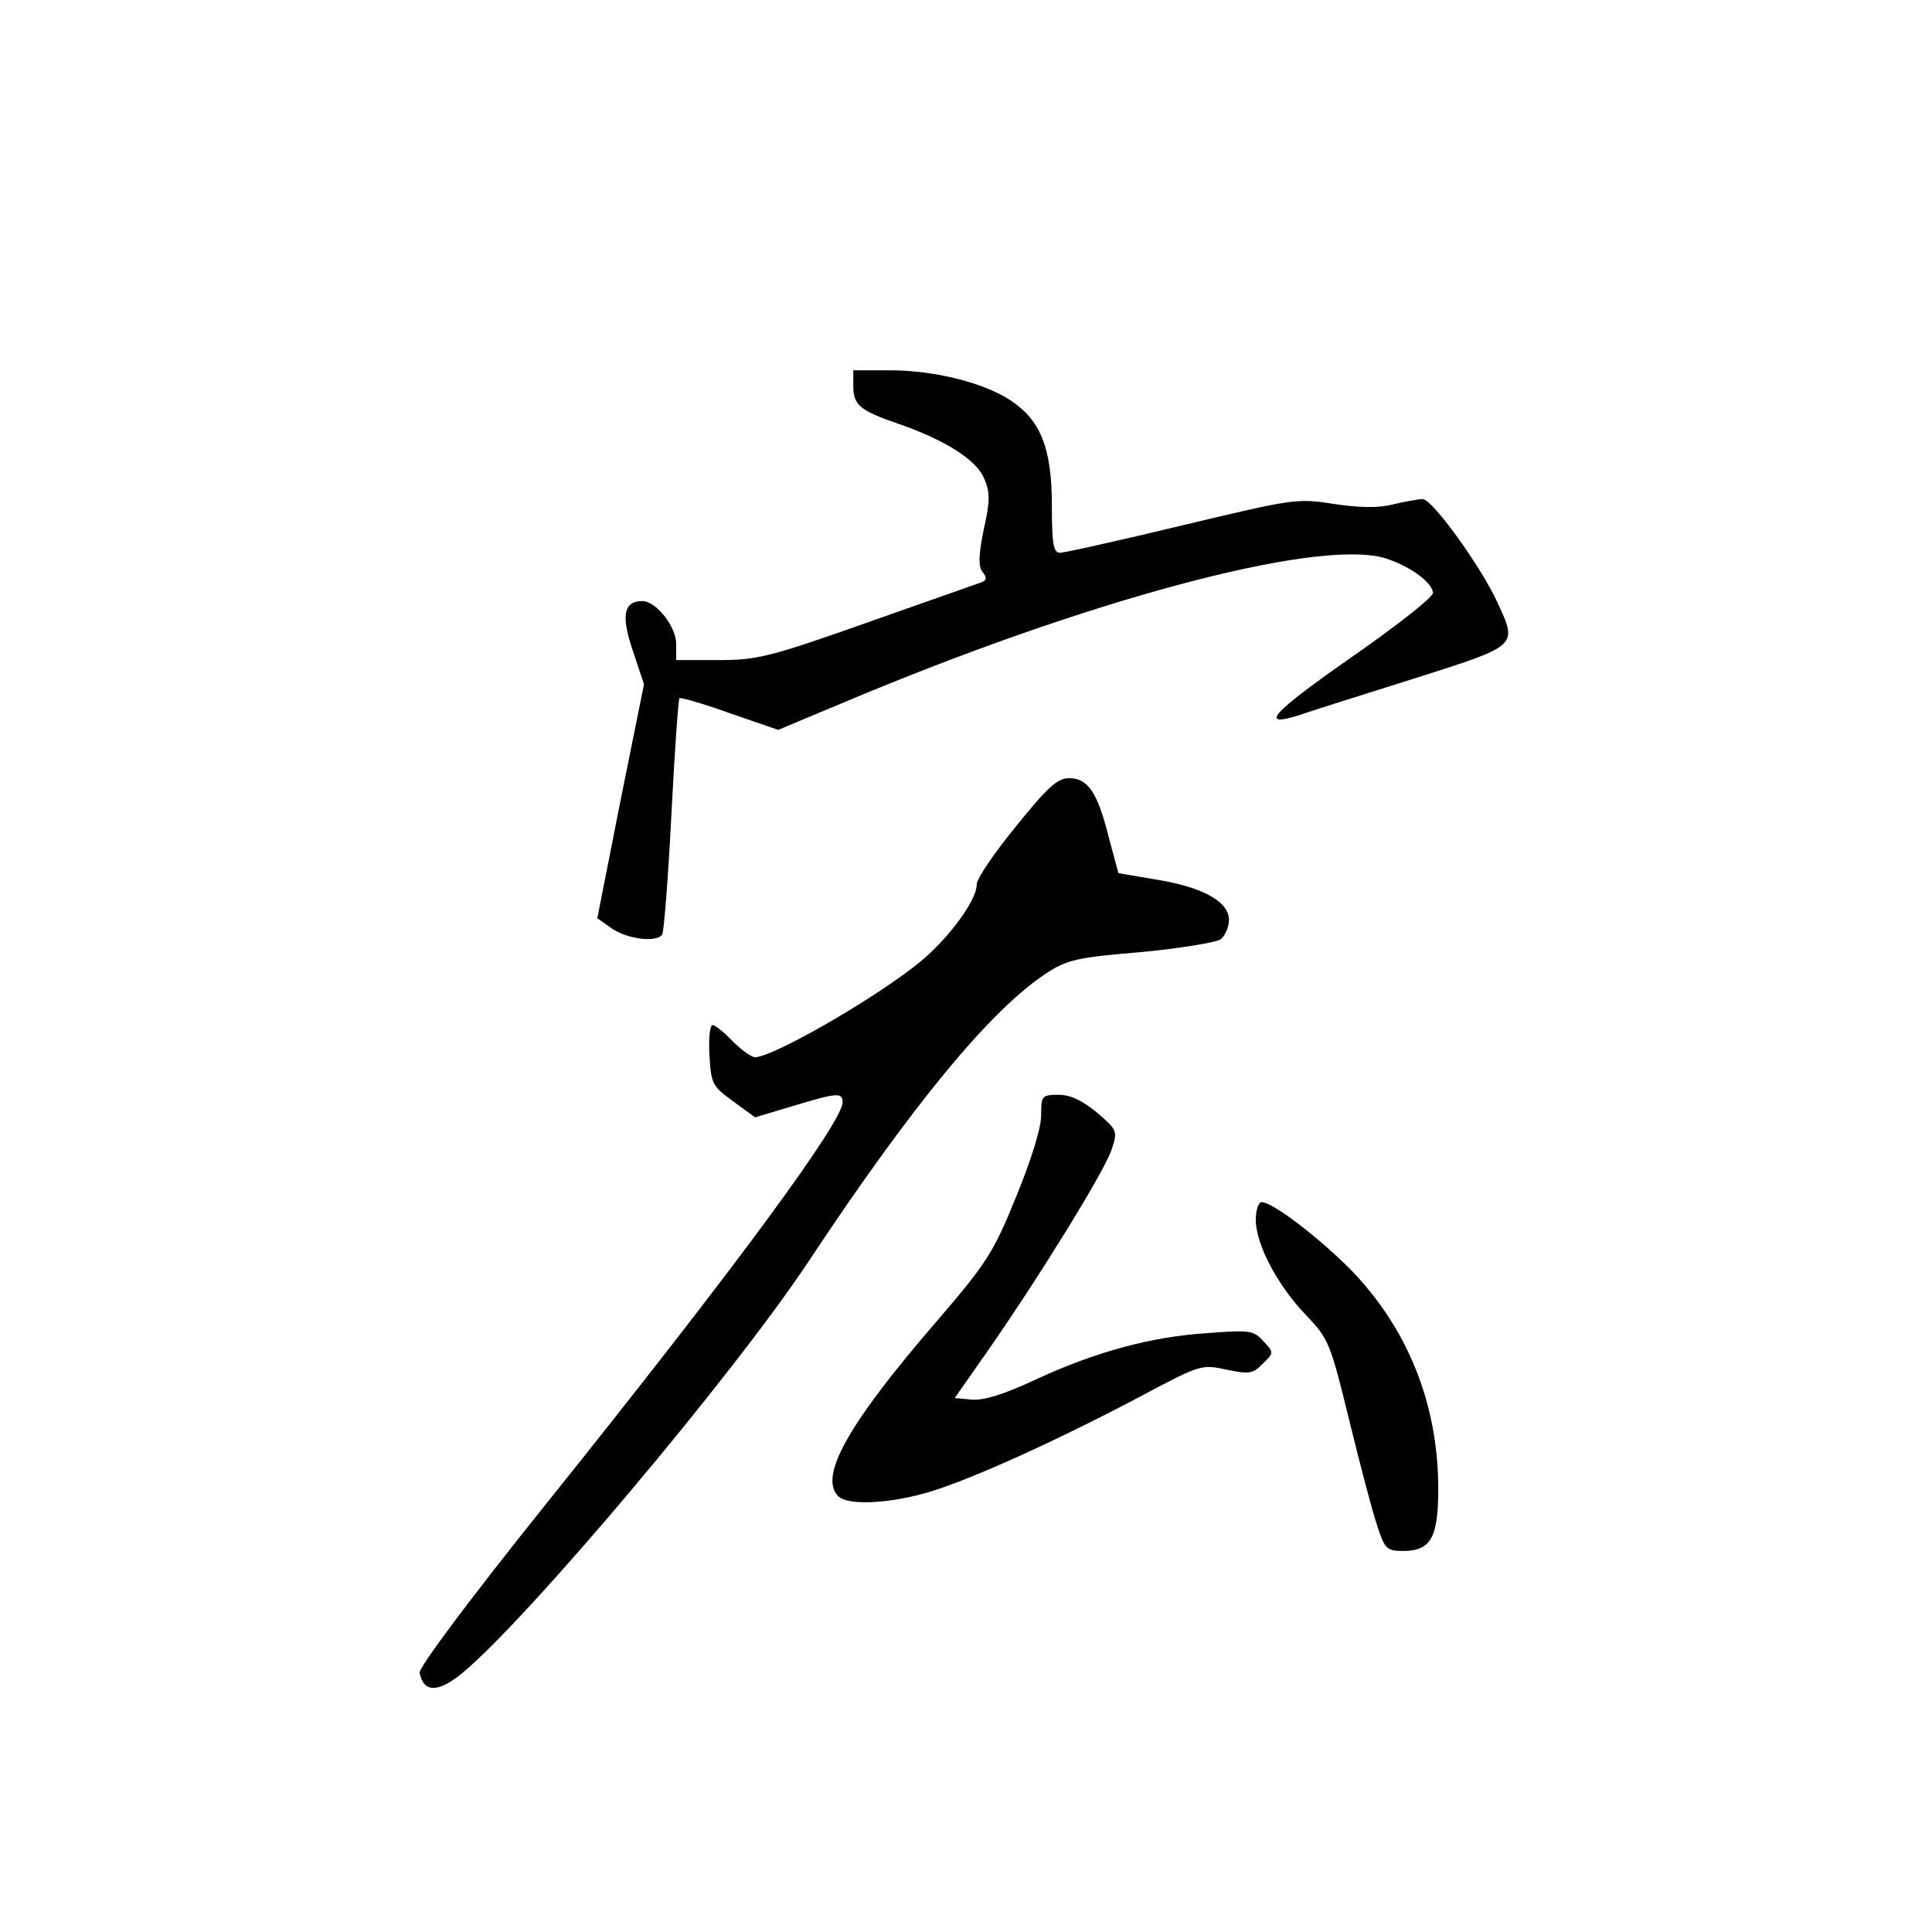 <?xml version="1.0" standalone="no"?>
<!DOCTYPE svg PUBLIC "-//W3C//DTD SVG 20010904//EN"
 "http://www.w3.org/TR/2001/REC-SVG-20010904/DTD/svg10.dtd">
<svg version="1.0" xmlns="http://www.w3.org/2000/svg"
 width="360pt" height="360pt" viewBox="0 0 360 360"
 preserveAspectRatio="xMidYMid meet">
<g transform="translate(0,360) scale(0.1,-0.1)"
fill="#000000" stroke="none">
<path d="M1590 2881 c0 -36 12 -46 85 -71 86 -30 145 -67 159 -102 11 -25 11
-42 -1 -95 -10 -49 -10 -69 -2 -79 8 -10 8 -15 -2 -19 -8 -3 -103 -36 -213
-75 -181 -64 -205 -70 -277 -70 l-79 0 0 30 c0 33 -38 80 -63 80 -35 0 -40
-27 -18 -92 l21 -63 -44 -218 -43 -218 27 -19 c29 -20 84 -27 94 -11 3 4 11
104 17 222 6 118 13 216 15 218 2 2 44 -10 94 -28 l90 -31 122 51 c453 191
876 304 1005 270 46 -13 93 -46 93 -66 0 -8 -65 -59 -145 -115 -158 -110 -183
-138 -99 -111 16 6 109 35 207 66 198 63 195 60 157 143 -31 67 -121 192 -139
192 -9 0 -34 -5 -56 -10 -27 -7 -63 -6 -110 1 -68 11 -77 9 -282 -40 -117 -28
-219 -51 -228 -51 -12 0 -15 16 -15 88 0 107 -21 159 -77 196 -50 33 -142 56
-225 56 l-68 0 0 -29z"/>
<path d="M1893 2060 c-40 -49 -73 -97 -73 -108 0 -32 -60 -111 -119 -155 -90
-69 -263 -167 -294 -167 -7 0 -26 14 -42 30 -16 17 -33 30 -37 30 -5 0 -8 -25
-6 -56 3 -53 5 -58 44 -86 l41 -30 70 21 c83 25 93 26 93 7 0 -37 -204 -314
-553 -749 -137 -171 -237 -304 -235 -314 7 -37 34 -38 80 0 121 100 503 553
645 767 194 293 339 468 442 536 40 26 58 30 178 40 73 7 140 18 148 24 8 7
15 23 15 36 0 34 -49 61 -135 75 l-71 12 -18 67 c-21 84 -39 110 -74 110 -22
0 -41 -18 -99 -90z"/>
<path d="M1940 1521 c0 -23 -19 -84 -47 -152 -42 -104 -56 -124 -145 -228
-167 -193 -223 -292 -186 -329 18 -18 98 -14 173 9 81 25 239 97 392 178 109
58 112 59 158 49 42 -9 50 -8 68 11 21 20 21 21 1 42 -18 20 -25 21 -104 15
-106 -7 -209 -35 -321 -87 -58 -27 -96 -39 -118 -37 l-32 3 63 90 c96 138 215
331 229 372 12 36 11 37 -27 70 -27 22 -49 33 -71 33 -32 0 -33 -2 -33 -39z"/>
<path d="M2340 1327 c0 -46 41 -123 94 -178 42 -44 45 -52 80 -195 20 -82 43
-170 52 -196 14 -44 18 -48 48 -48 52 0 66 24 66 116 0 159 -58 301 -165 410
-60 60 -144 124 -164 124 -6 0 -11 -15 -11 -33z"/>
</g>
</svg>

